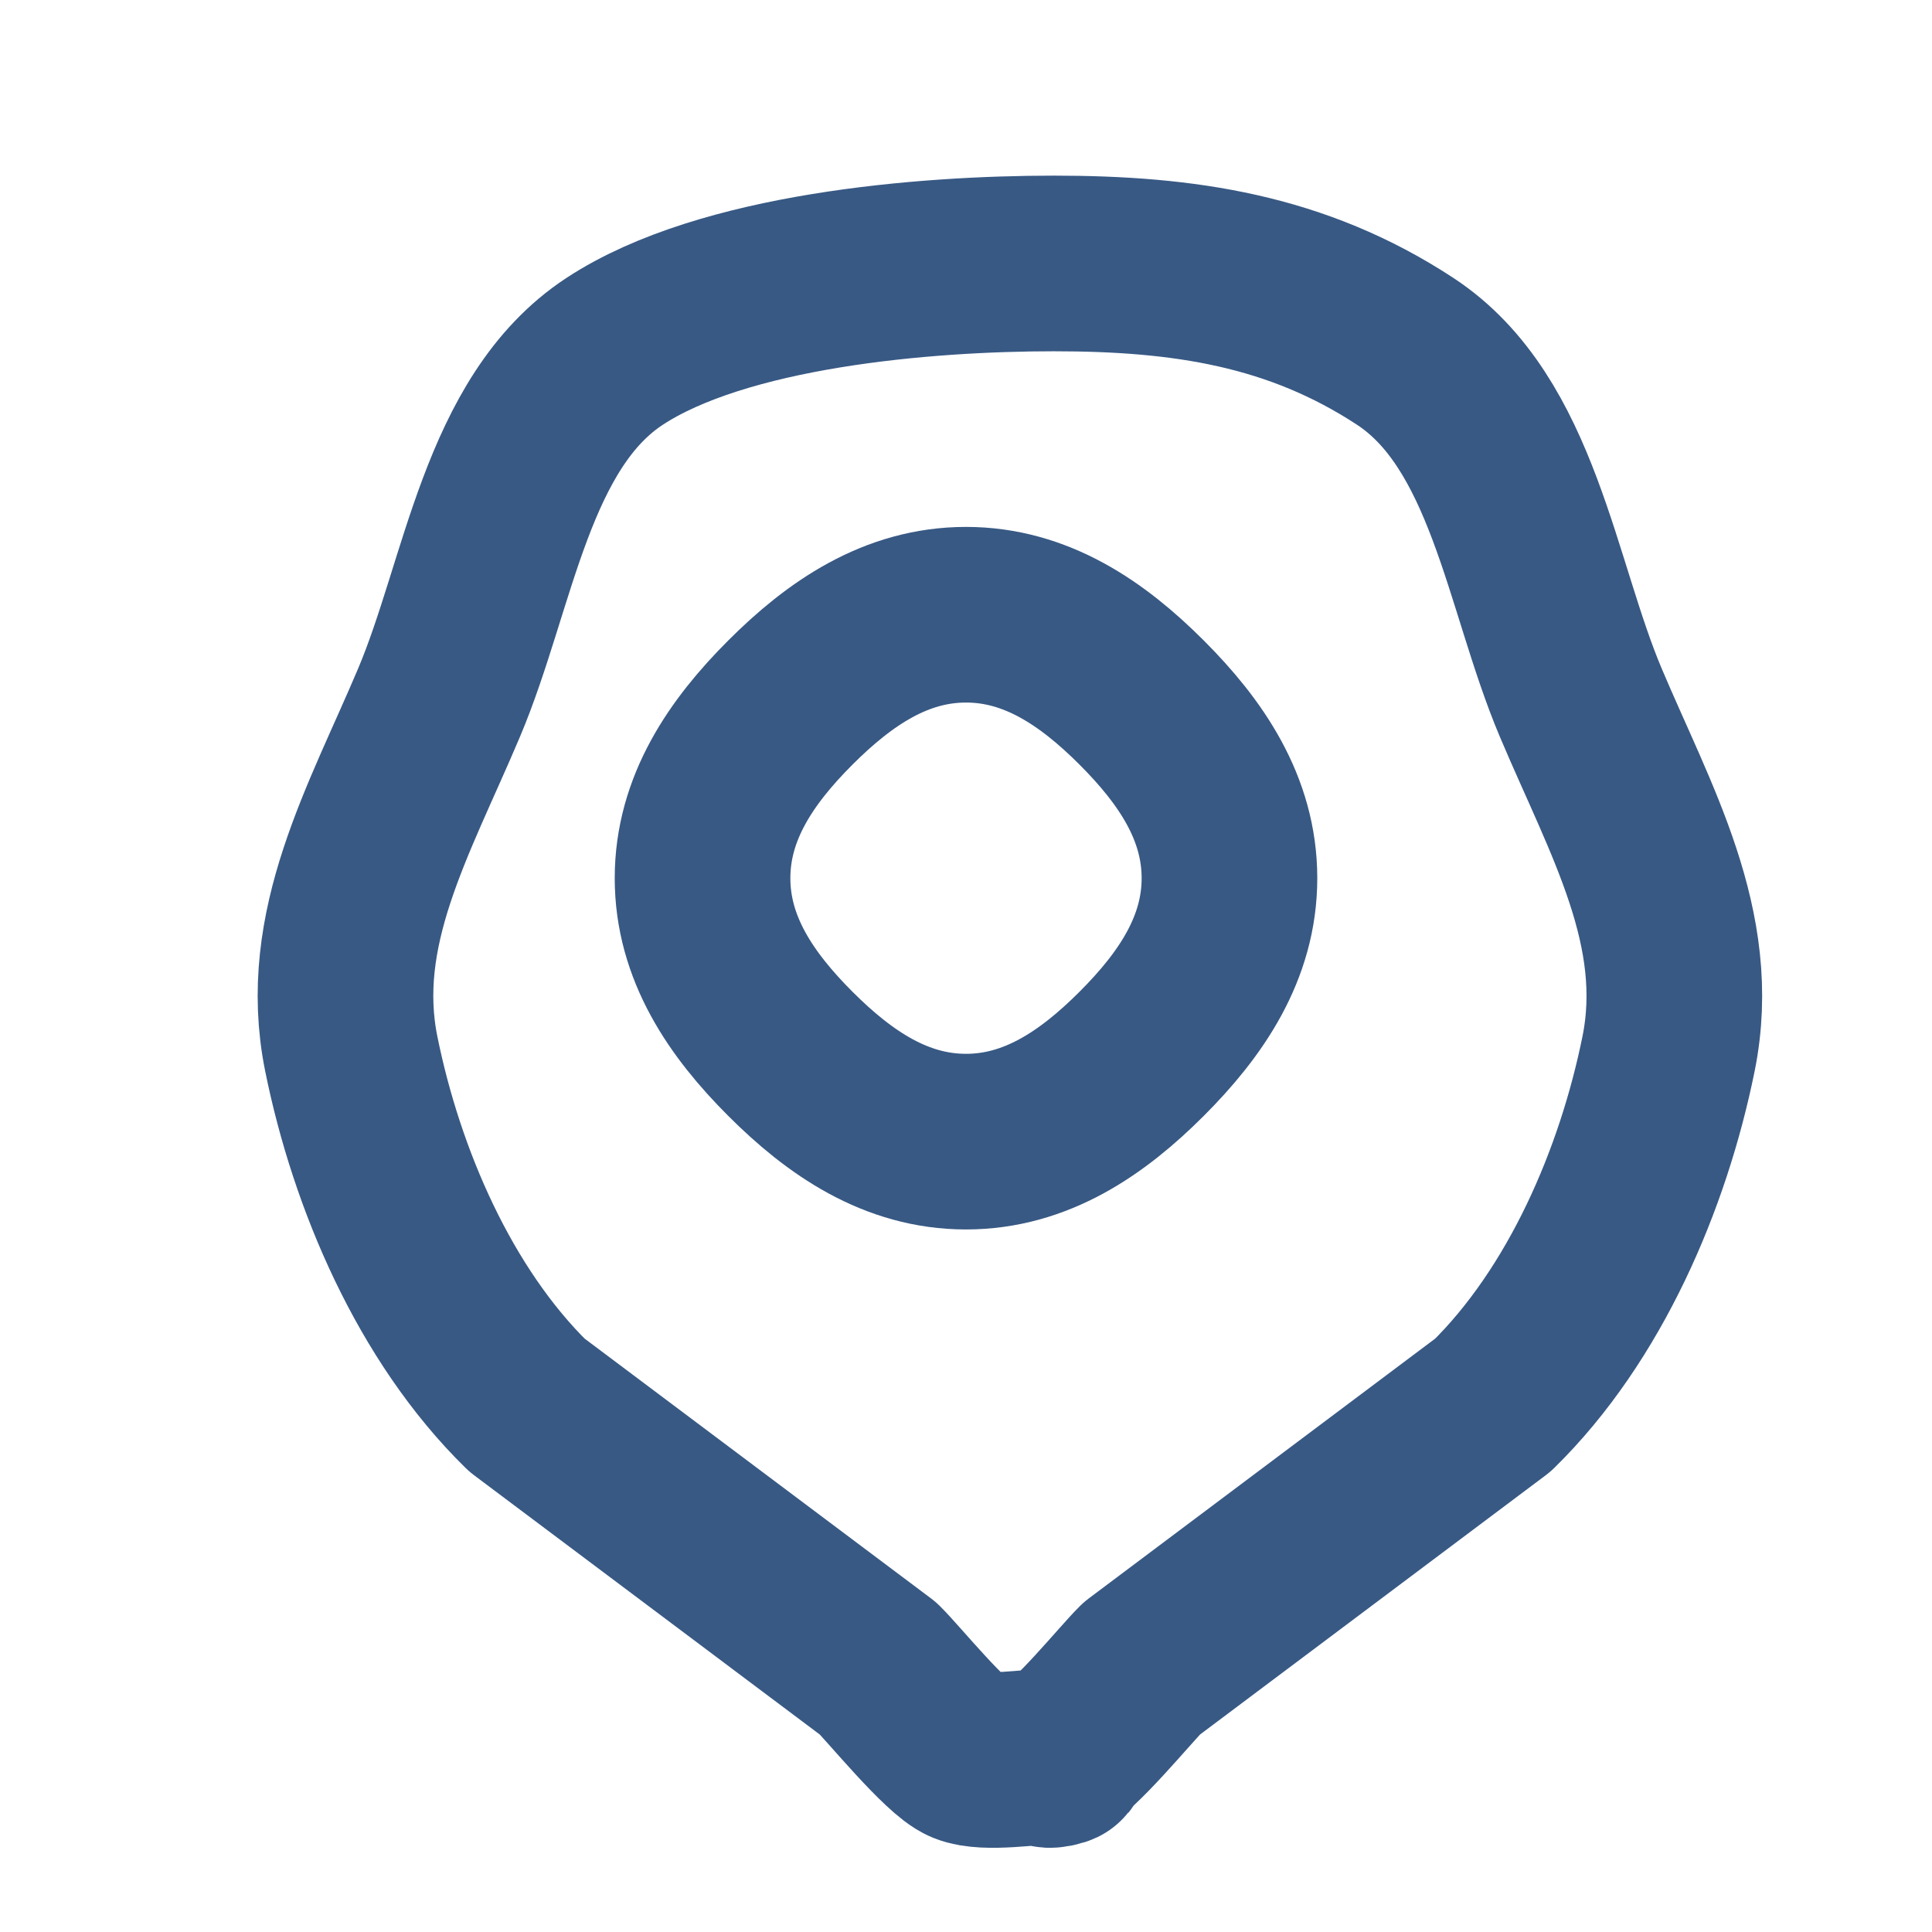 <svg width="22" height="22" viewBox="0 0 22 22" fill="none" xmlns="http://www.w3.org/2000/svg">
<path d="M17 16L13 19C12.826 19.171 12.227 19.907 12 20C11.773 20.093 12.246 20 12 20C11.754 20 11.227 20.093 11 20C10.773 19.907 10.174 19.171 10 19L6 16C4.951 14.971 4.289 13.427 4 12C3.711 10.573 4.432 9.344 5 8C5.568 6.656 5.767 4.808 7 4C8.233 3.192 10.517 3 12 3C13.483 3 14.767 3.192 16 4C17.233 4.808 17.432 6.656 18 8C18.568 9.344 19.289 10.573 19 12C18.711 13.427 18.049 14.971 17 16V16Z" stroke="#385984" stroke-width="2" stroke-linecap="round" stroke-linejoin="round"/>
<path d="M14 10C14 10.796 13.563 11.437 13 12C12.437 12.563 11.796 13 11 13C10.204 13 9.563 12.563 9 12C8.437 11.437 8 10.796 8 10C8 9.204 8.437 8.563 9 8C9.563 7.437 10.204 7 11 7C11.796 7 12.437 7.437 13 8C13.563 8.563 14 9.204 14 10V10Z" stroke="#385984" stroke-width="2" stroke-linecap="round" stroke-linejoin="round"/>
</svg>
